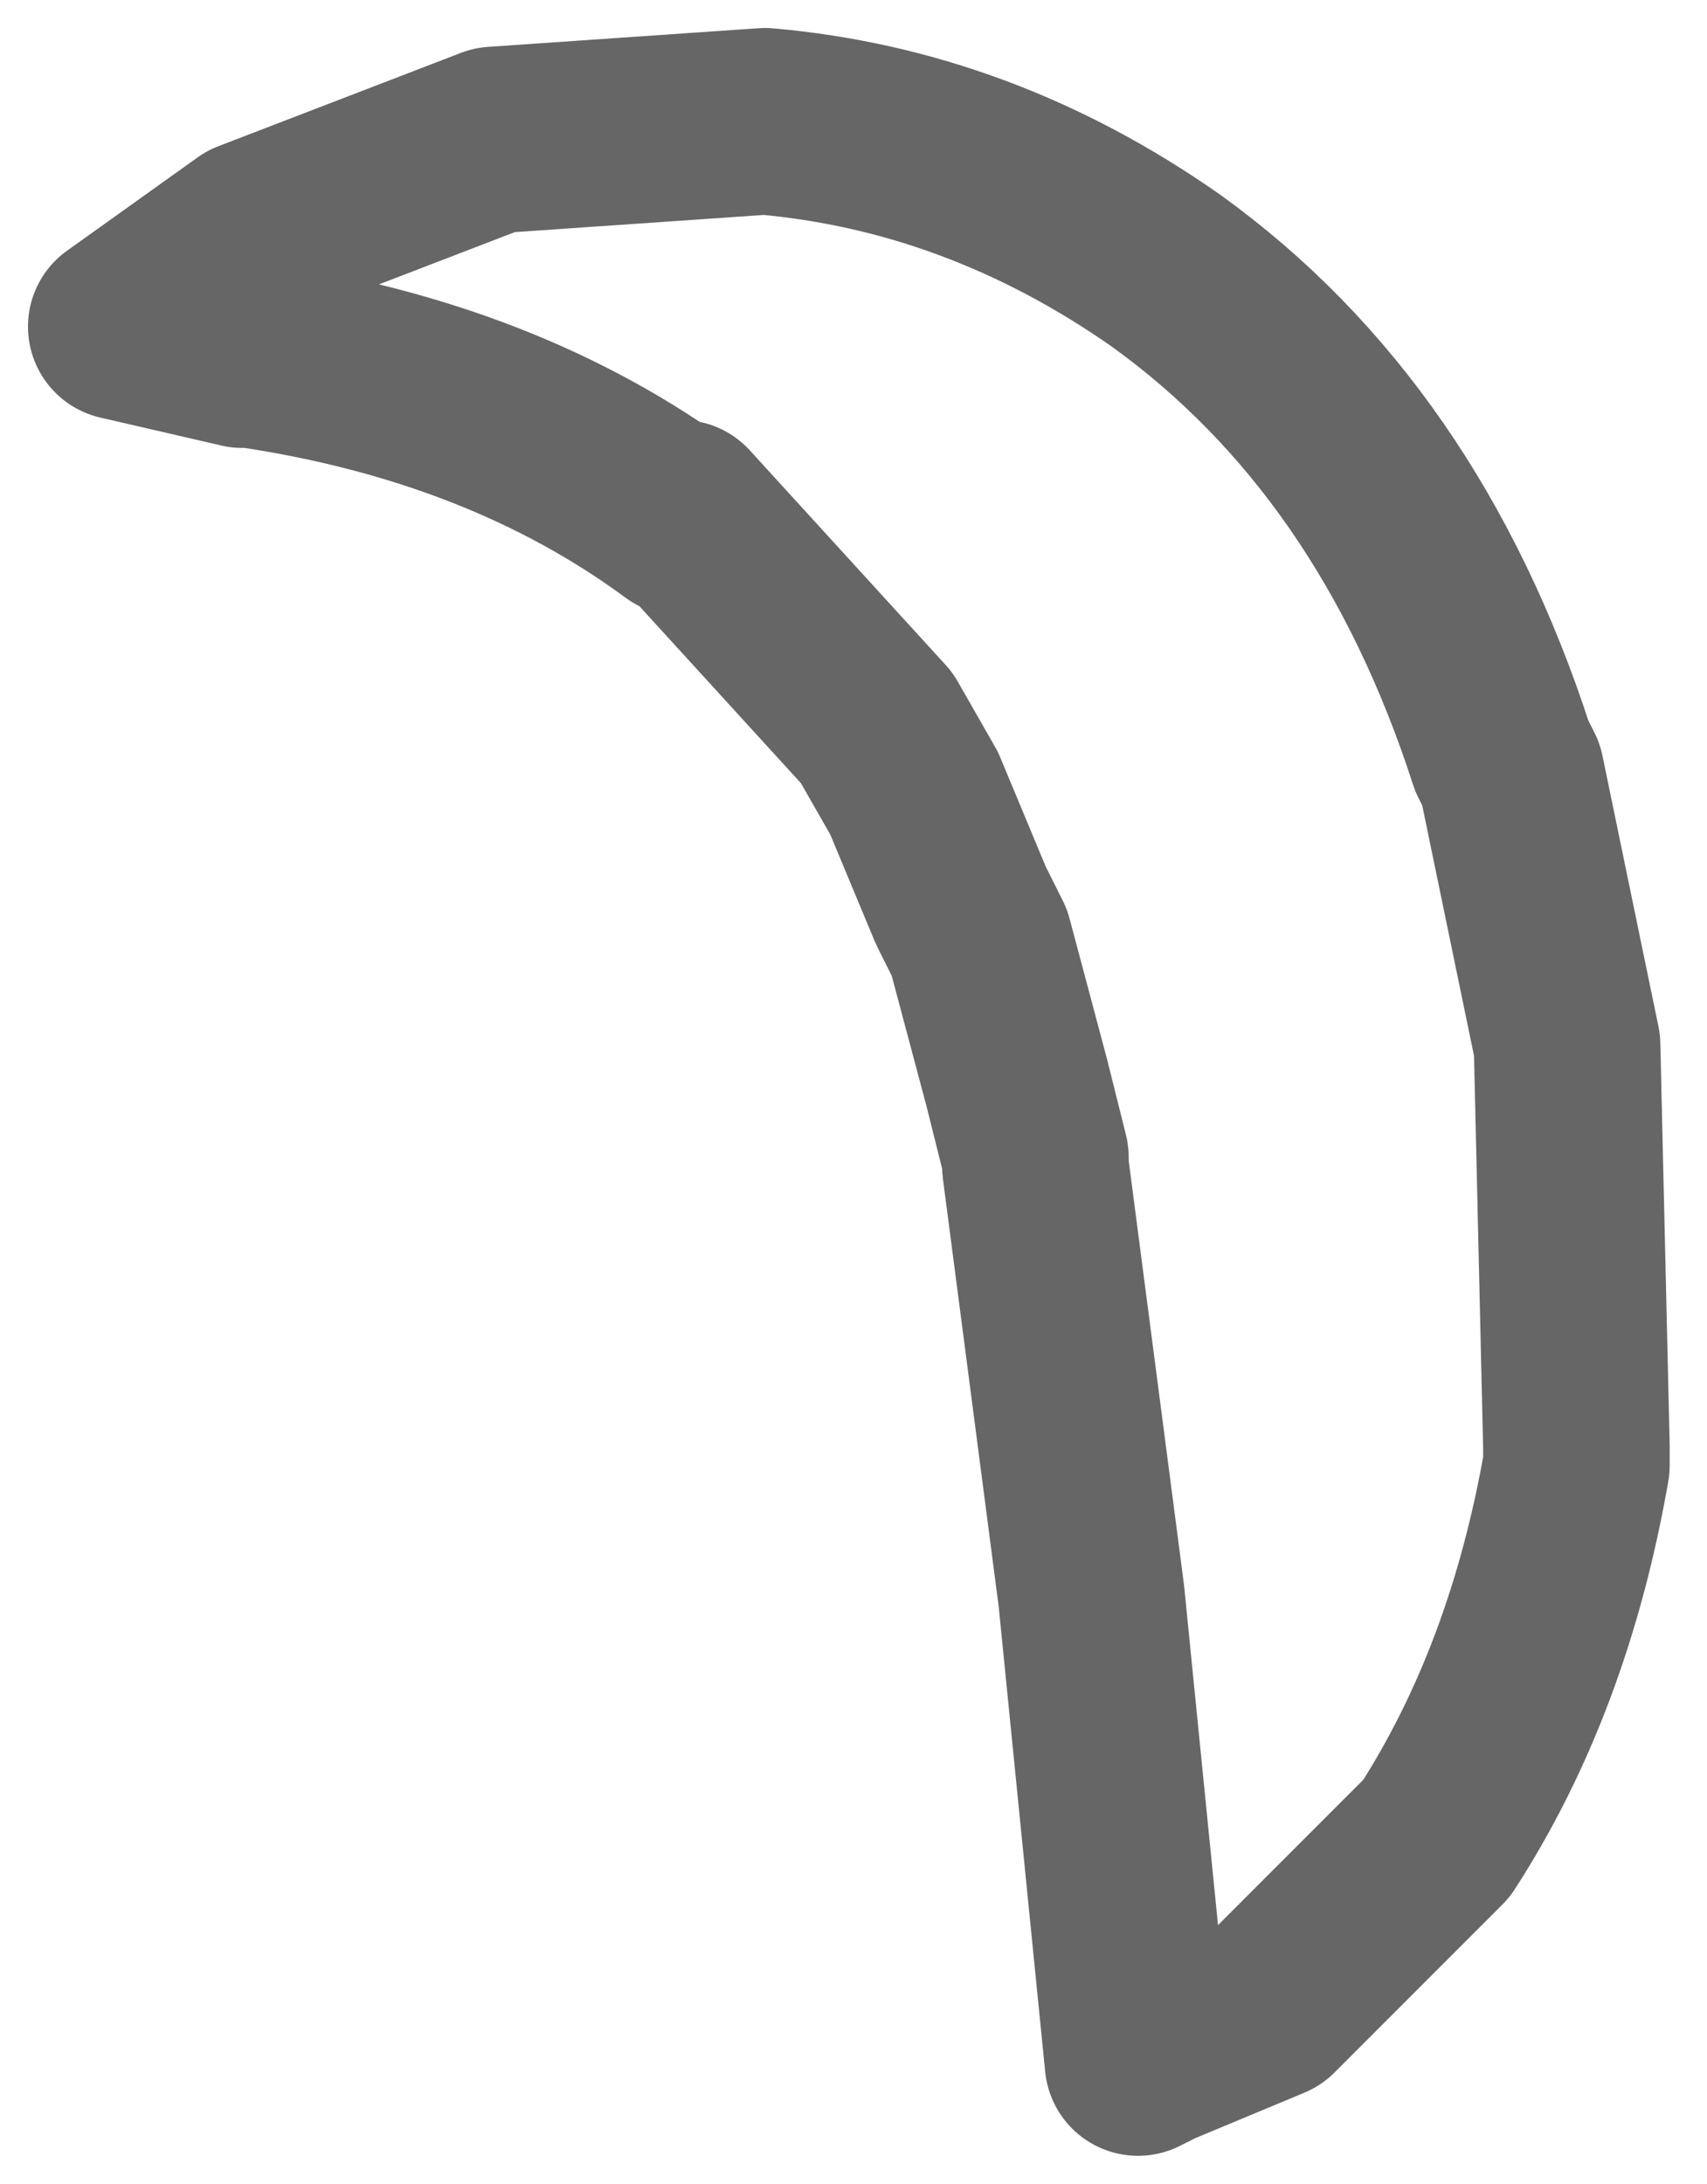 <?xml version="1.0" encoding="UTF-8" standalone="no"?>
<svg xmlns:xlink="http://www.w3.org/1999/xlink" height="11.7px" width="9.15px" xmlns="http://www.w3.org/2000/svg">
  <g transform="matrix(1.0, 0.0, 0.0, 1.0, 11.6, 10.5)">
    <path d="M-7.95 -7.7 Q-8.9 -8.4 -10.25 -8.6 L-10.3 -8.6 -10.95 -8.75 -10.25 -9.25 -8.95 -9.75 -7.5 -9.85 Q-6.35 -9.75 -5.35 -9.05 -4.1 -8.15 -3.55 -6.45 L-3.5 -6.35 -3.2 -4.9 -3.15 -2.75 -3.15 -2.65 Q-3.35 -1.5 -3.9 -0.65 L-4.8 0.25 -5.4 0.5 -5.5 0.55 -5.75 -1.95 -6.05 -4.25 -6.05 -4.3 -6.15 -4.7 -6.35 -5.45 -6.45 -5.65 -6.7 -6.25 -6.9 -6.6 -7.95 -7.75 -7.95 -7.7" fill="#ffffff" fill-opacity="0.0" fill-rule="evenodd" stroke="none"/>
    <path d="M-7.95 -7.7 Q-8.9 -8.4 -10.25 -8.6 L-10.3 -8.6 -10.95 -8.75 -10.25 -9.25 -8.95 -9.75 -7.5 -9.85 Q-6.35 -9.75 -5.35 -9.05 -4.1 -8.15 -3.55 -6.45 L-3.5 -6.35 -3.2 -4.9 -3.15 -2.75 -3.15 -2.65 Q-3.35 -1.5 -3.9 -0.65 L-4.8 0.25 -5.4 0.5 -5.5 0.55 -5.75 -1.95 -6.05 -4.25 -6.05 -4.3 -6.15 -4.7 -6.35 -5.45 -6.45 -5.65 -6.7 -6.25 -6.9 -6.6 -7.95 -7.75 -7.95 -7.7 Z" fill="none" stroke="#000000" stroke-linecap="square" stroke-linejoin="round" stroke-opacity="0.6" stroke-width="1.0"/>
  </g>
</svg>
